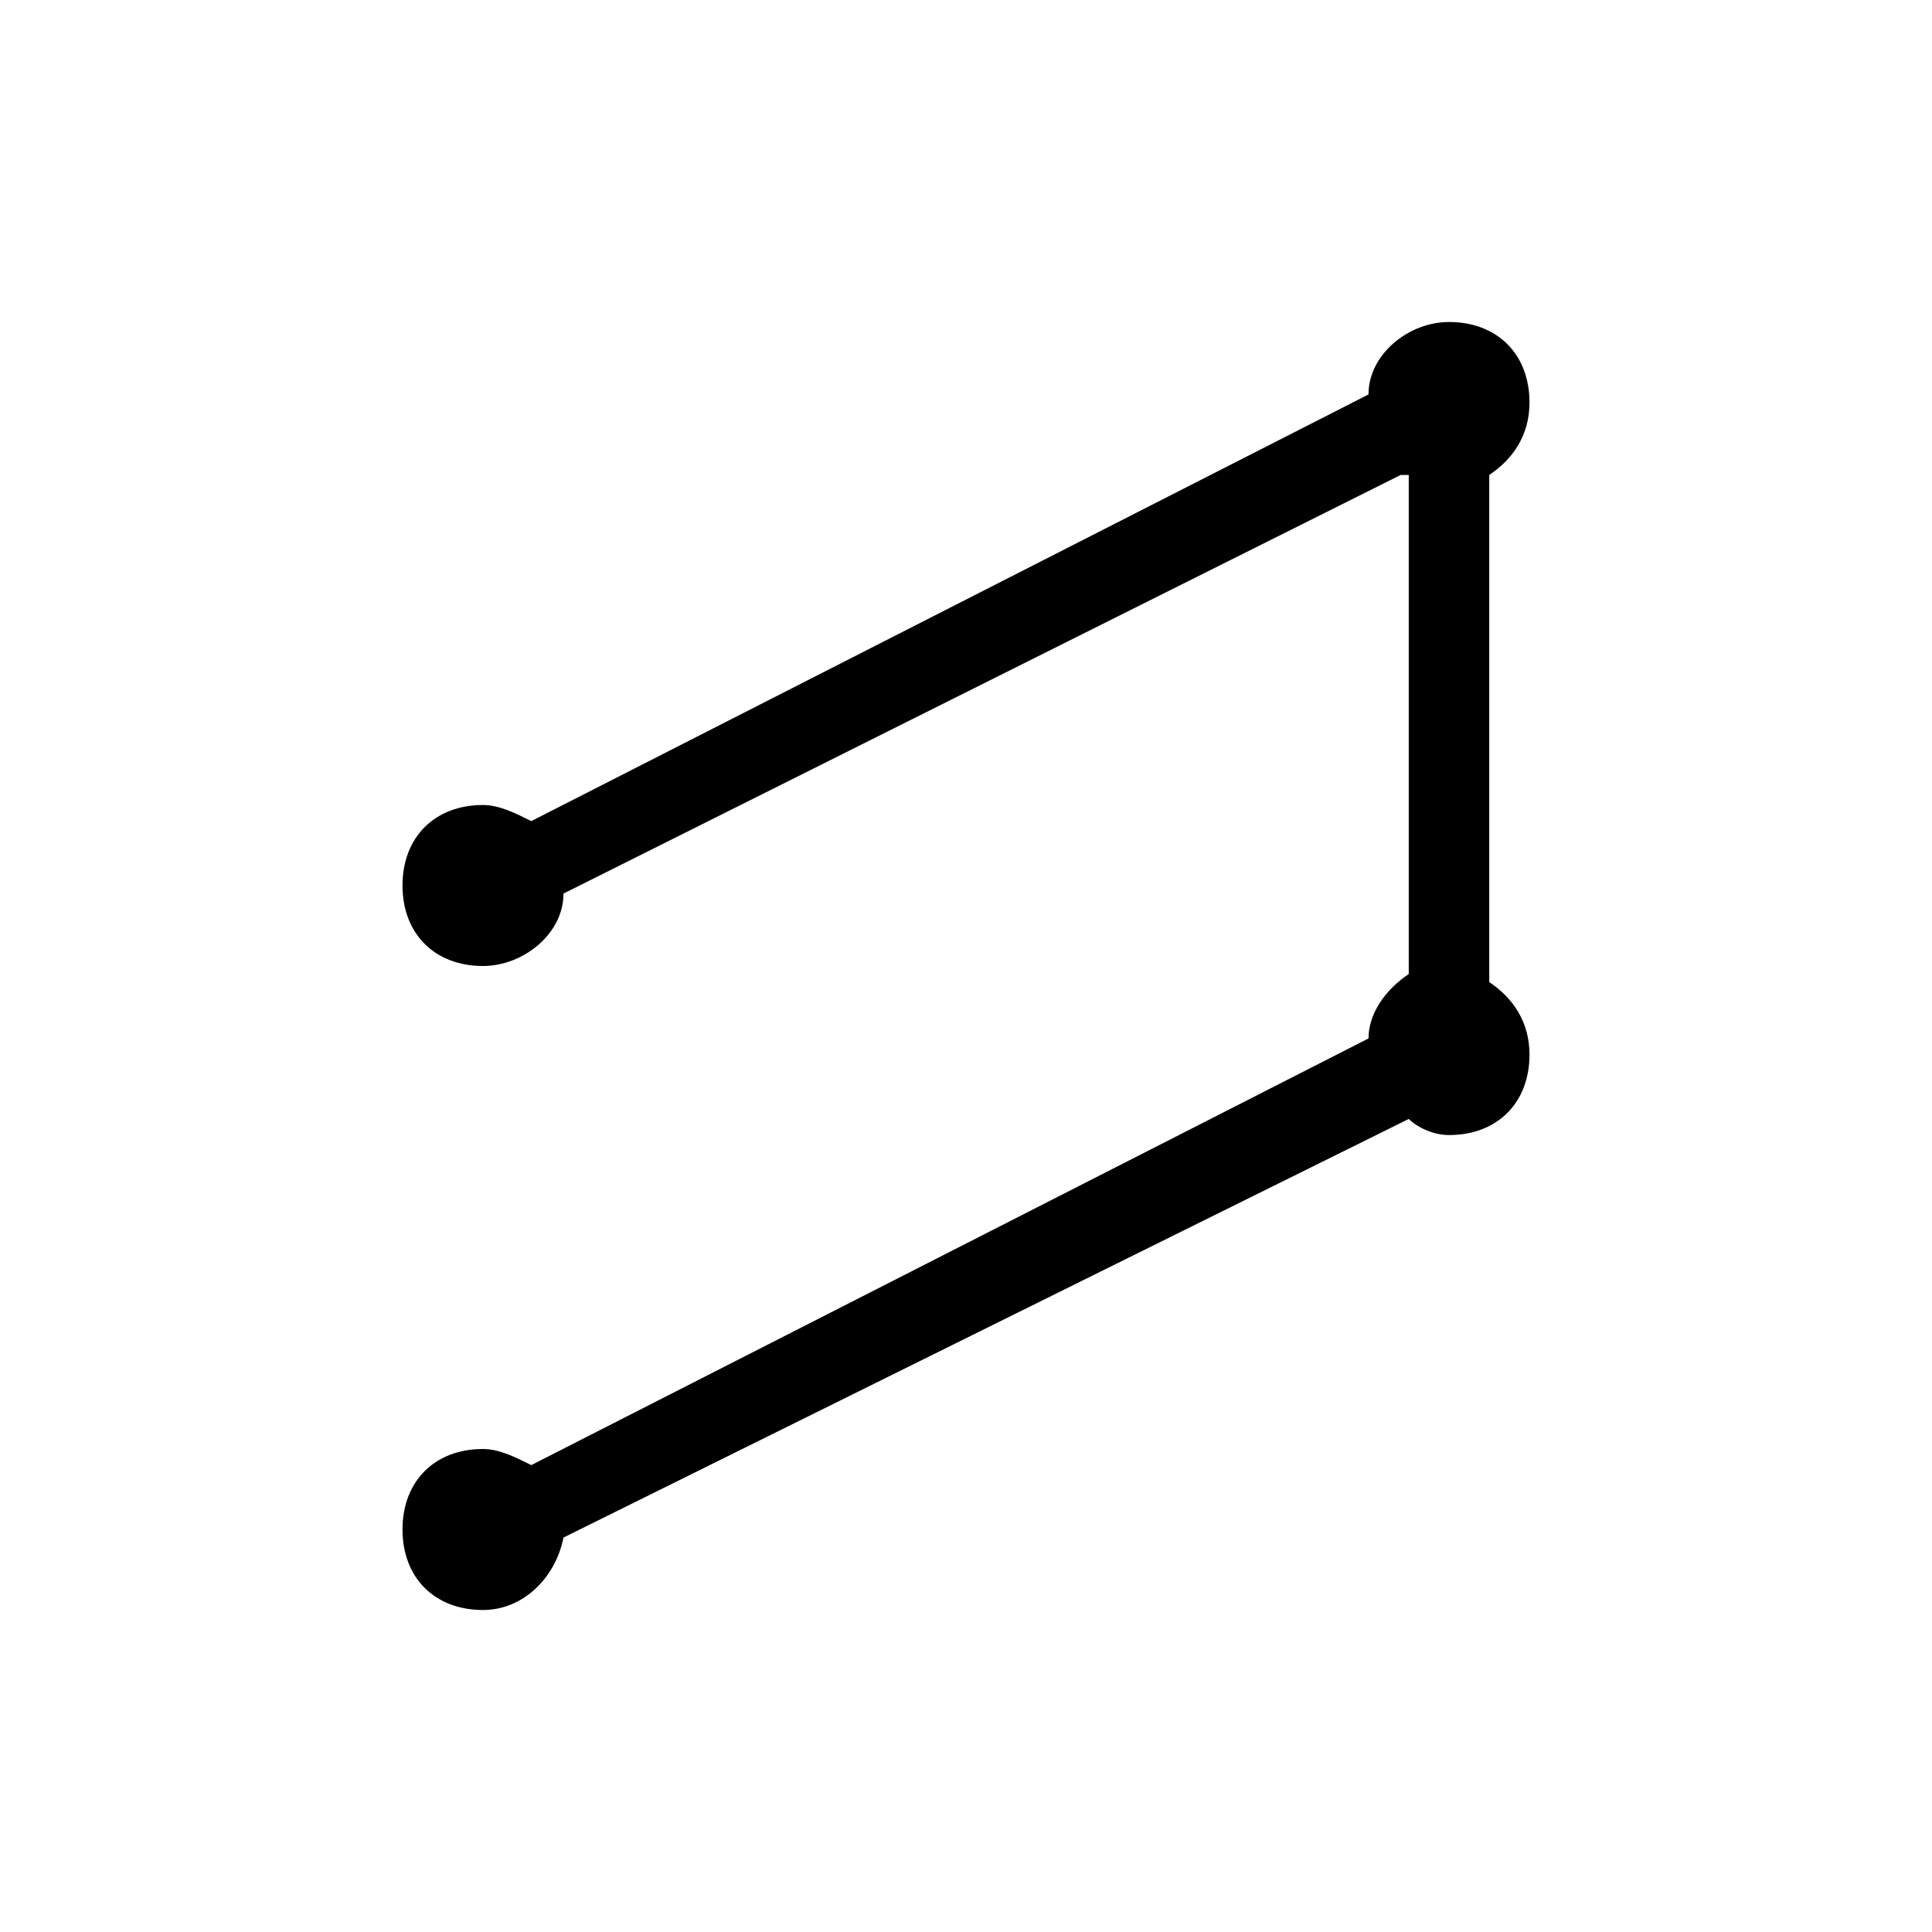 <?xml version="1.0" encoding="utf-8"?>
<!-- Generator: Adobe Illustrator 21.0.0, SVG Export Plug-In . SVG Version: 6.00 Build 0)  -->
<svg version="1.1" id="图层_1" xmlns="http://www.w3.org/2000/svg" xmlns:xlink="http://www.w3.org/1999/xlink" x="0px" y="0px"
	 viewBox="0 0 24 24" style="enable-background:new 0 0 24 24;" xml:space="preserve">
<title>icon/line2</title>
<desc>Created with Sketch.</desc>
<g>
	<path id="path-1" d="M6.6,18.2L17,12.9c0-0.3,0.2-0.6,0.5-0.8V5.9c0,0,0,0-0.1,0L7,11.1C7,11.6,6.5,12,6,12c-0.6,0-1-0.4-1-1
		s0.4-1,1-1c0.2,0,0.4,0.1,0.6,0.2L17,4.9C17,4.4,17.5,4,18,4c0.6,0,1,0.4,1,1c0,0.4-0.2,0.7-0.5,0.9v6.3c0.3,0.2,0.5,0.5,0.5,0.9
		c0,0.6-0.4,1-1,1c-0.2,0-0.4-0.1-0.5-0.2L7,19.1C6.9,19.6,6.5,20,6,20c-0.6,0-1-0.4-1-1s0.4-1,1-1C6.2,18,6.4,18.1,6.6,18.2z"/>
</g>
</svg>
